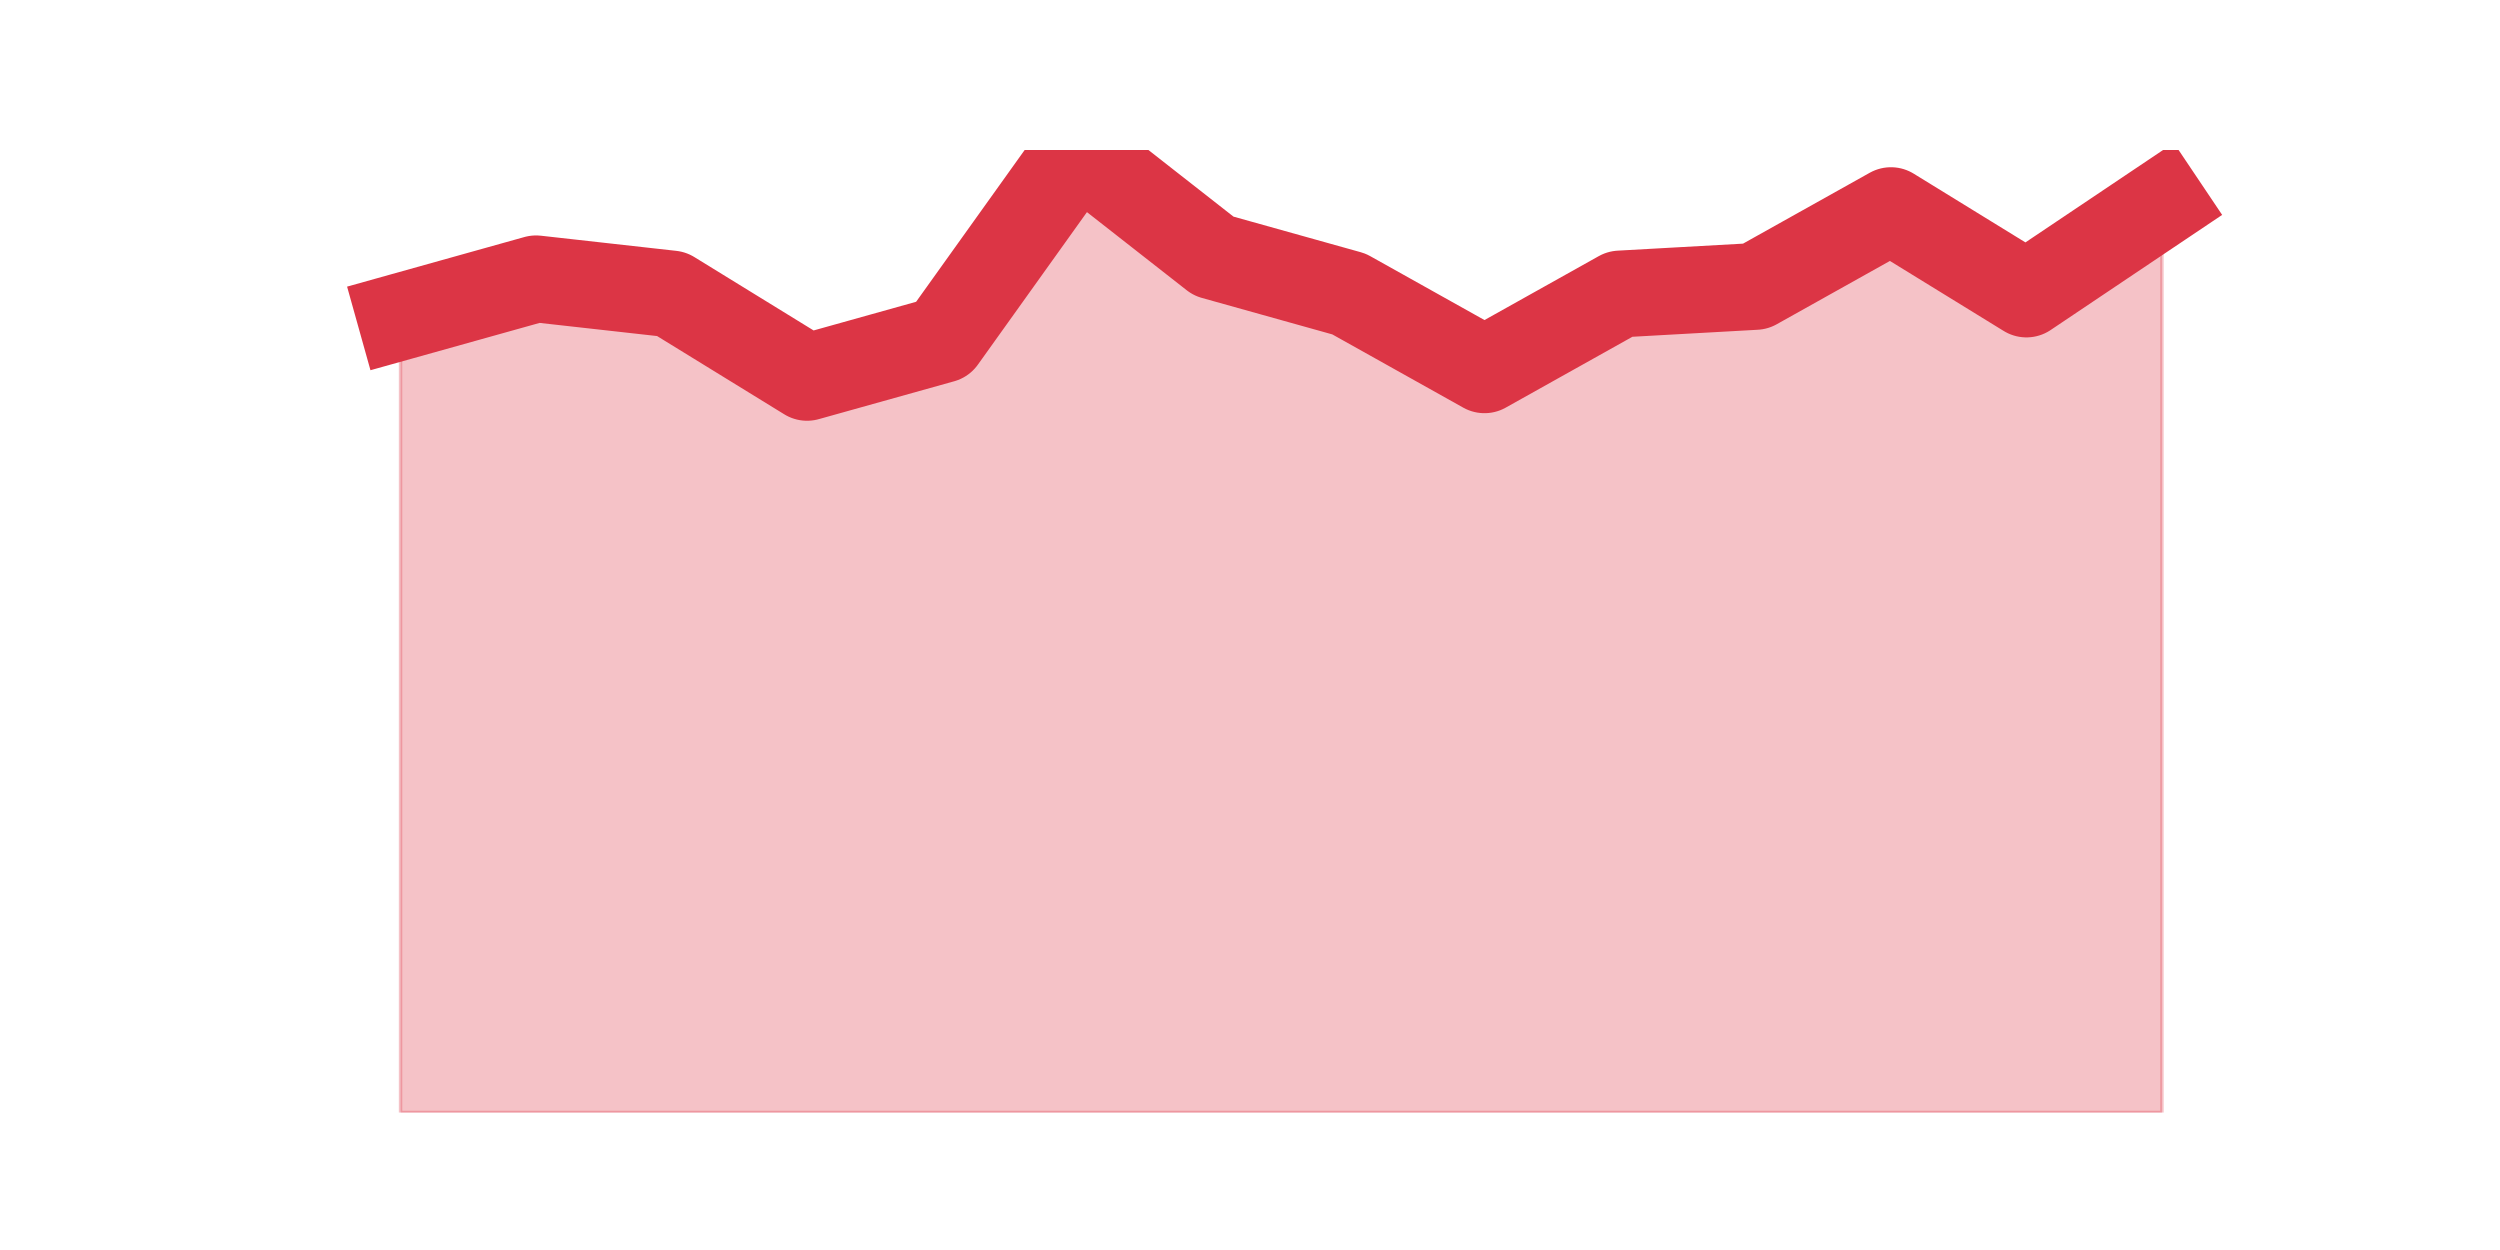 <?xml version="1.0" encoding="utf-8" standalone="no"?>
<!DOCTYPE svg PUBLIC "-//W3C//DTD SVG 1.1//EN"
  "http://www.w3.org/Graphics/SVG/1.1/DTD/svg11.dtd">
<svg height="360pt" version="1.1" viewBox="0 0 720 360" width="720pt" xmlns="http://www.w3.org/2000/svg" xmlns:xlink="http://www.w3.org/1999/xlink">
 <defs>
  <style type="text/css">*{stroke-linecap:butt;stroke-linejoin:round;}</style>
 </defs>
 <g id="figure_1">
  <g id="patch_1">
   <path d="M 0 360 
L 720 360 
L 720 0 
L 0 0 
z
" style="fill:none;"/>
  </g>
  <g id="axes_1">
   <g id="matplotlib.axis_1"/>
   <g id="matplotlib.axis_2"/>
   <g id="PolyCollection_1">
    <defs>
     <path d="M 115.364 -268.781 
L 115.364 -39.6 
L 154.385 -39.6 
L 193.406 -39.6 
L 232.427 -39.6 
L 271.448 -39.6 
L 310.469 -39.6 
L 349.49 -39.6 
L 388.51 -39.6 
L 427.531 -39.6 
L 466.552 -39.6 
L 505.573 -39.6 
L 544.594 -39.6 
L 583.615 -39.6 
L 622.636 -39.6 
L 622.636 -301.521 
L 622.636 -301.521 
L 583.615 -275.329 
L 544.594 -299.339 
L 505.573 -277.512 
L 466.552 -275.329 
L 427.531 -253.502 
L 388.51 -275.329 
L 349.49 -286.243 
L 310.469 -316.8 
L 271.448 -262.233 
L 232.427 -251.32 
L 193.406 -275.329 
L 154.385 -279.694 
L 115.364 -268.781 
z
" id="m0abeddf32f" style="stroke:#dc3545;stroke-opacity:0.3;"/>
    </defs>
    <g clip-path="url(#pc145d11a7f)">
     <use style="fill:#dc3545;fill-opacity:0.3;stroke:#dc3545;stroke-opacity:0.3;" x="0" xlink:href="#m0abeddf32f" y="360"/>
    </g>
   </g>
   <g id="line2d_1">
    <path clip-path="url(#pc145d11a7f)" d="M 115.364 91.219 
L 154.385 80.306 
L 193.406 84.671 
L 232.427 108.68 
L 271.448 97.767 
L 310.469 43.2 
L 349.49 73.757 
L 388.51 84.671 
L 427.531 106.498 
L 466.552 84.671 
L 505.573 82.488 
L 544.594 60.661 
L 583.615 84.671 
L 622.636 58.479 
" style="fill:none;stroke:#dc3545;stroke-linecap:square;stroke-width:25;"/>
   </g>
  </g>
 </g>
 <defs>
  <clipPath id="pc145d11a7f">
   <rect height="277.2" width="558" x="90" y="43.2"/>
  </clipPath>
 </defs>
</svg>
